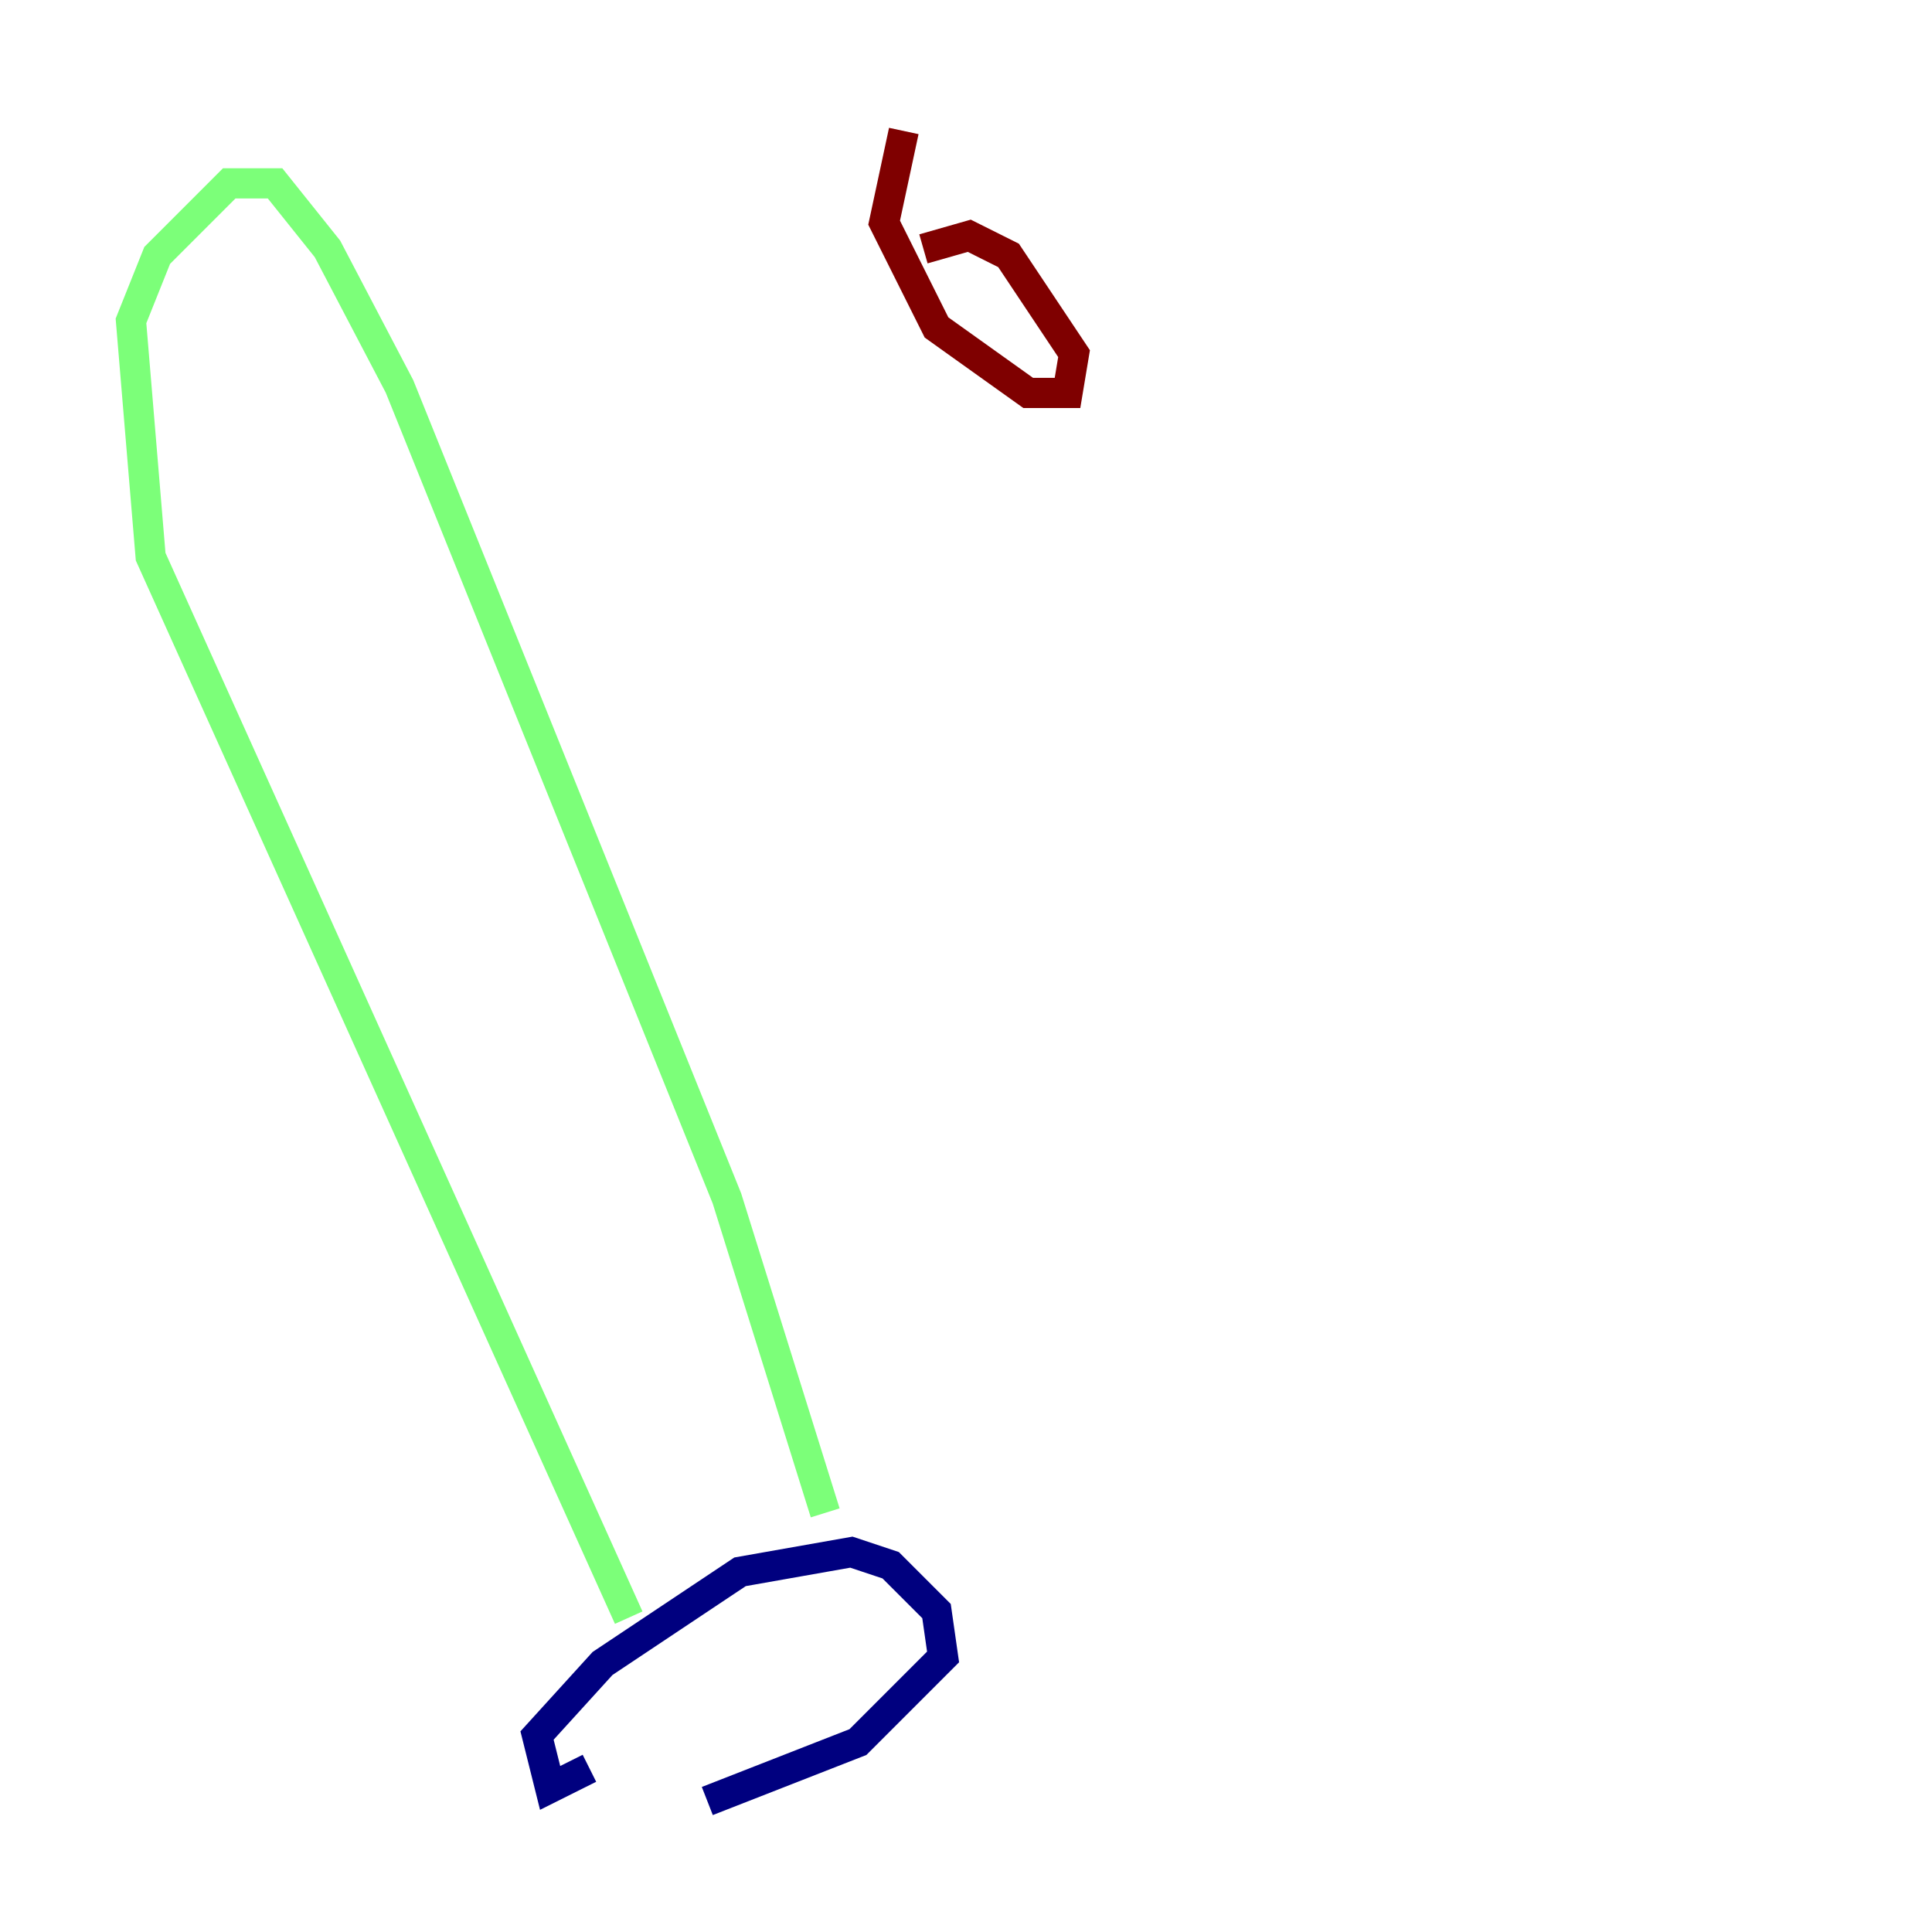 <?xml version="1.0" encoding="utf-8" ?>
<svg baseProfile="tiny" height="128" version="1.2" viewBox="0,0,128,128" width="128" xmlns="http://www.w3.org/2000/svg" xmlns:ev="http://www.w3.org/2001/xml-events" xmlns:xlink="http://www.w3.org/1999/xlink"><defs /><polyline fill="none" points="39.051,117.153 36.447,118.454 35.58,114.983 39.919,110.21 49.031,104.136 56.407,102.834 59.01,103.702 62.047,106.739 62.481,109.776 56.841,115.417 46.861,119.322" stroke="#00007f" stroke-width="2" /><polyline fill="none" points="41.654,107.173 9.98,36.881 8.678,21.261 10.414,16.922 15.186,12.149 18.224,12.149 21.695,16.488 26.468,25.6 48.163,79.403 54.671,100.231" stroke="#7cff79" stroke-width="2" /><polyline fill="none" points="59.878,8.678 58.576,14.752 62.047,21.695 68.122,26.034 70.725,26.034 71.159,23.43 66.82,16.922 64.217,15.62 61.18,16.488" stroke="#7f0000" stroke-width="2" /></svg>